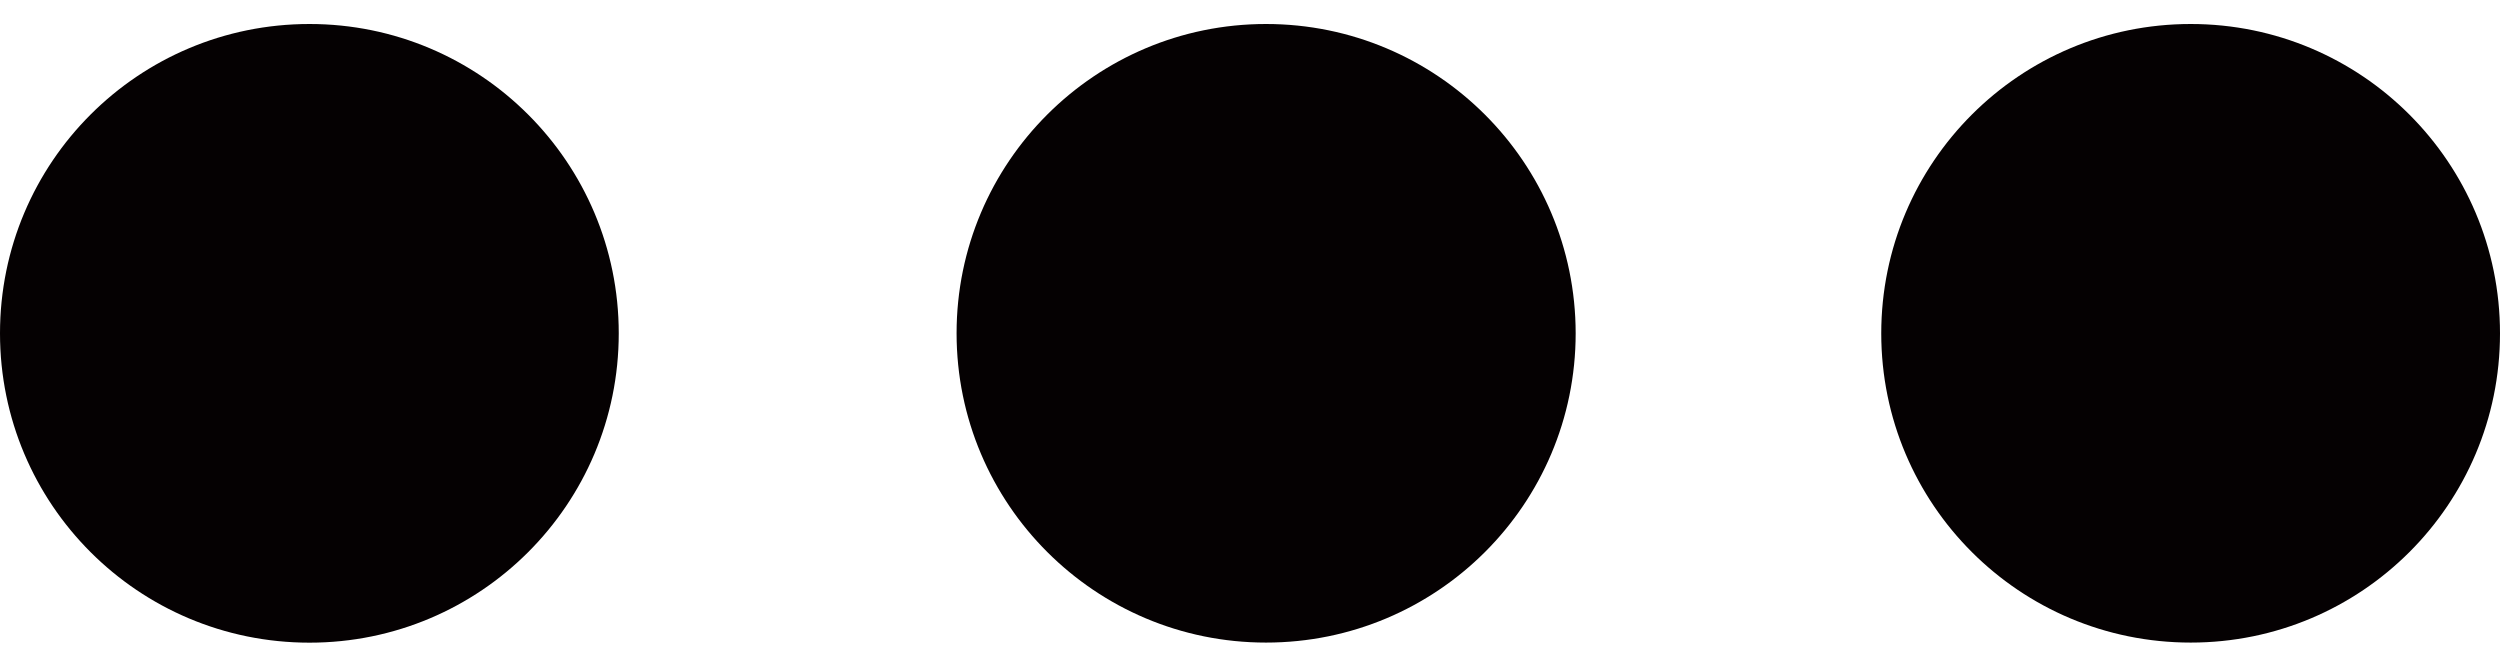 <svg width="30" height="8" viewBox="0 0 30 8" fill="none" xmlns="http://www.w3.org/2000/svg">
<path d="M3.714 0.288C1.661 0.288 0 1.948 0 4C0 6.051 1.659 7.712 3.714 7.712C5.762 7.712 7.425 6.054 7.425 4C7.425 1.948 5.762 0.288 3.714 0.288ZM15.192 0.288C13.145 0.288 11.479 1.947 11.479 3.999C11.479 6.05 13.143 7.711 15.192 7.711C17.242 7.711 18.908 6.053 18.908 3.999C18.906 1.948 17.242 0.288 15.192 0.288ZM26.289 0.288C24.238 0.288 22.575 1.948 22.575 4.001C22.575 6.05 24.235 7.711 26.289 7.711C28.337 7.711 30 6.053 30 4.001C30 1.948 28.337 0.288 26.289 0.288Z" fill="#050102"/>
</svg>
